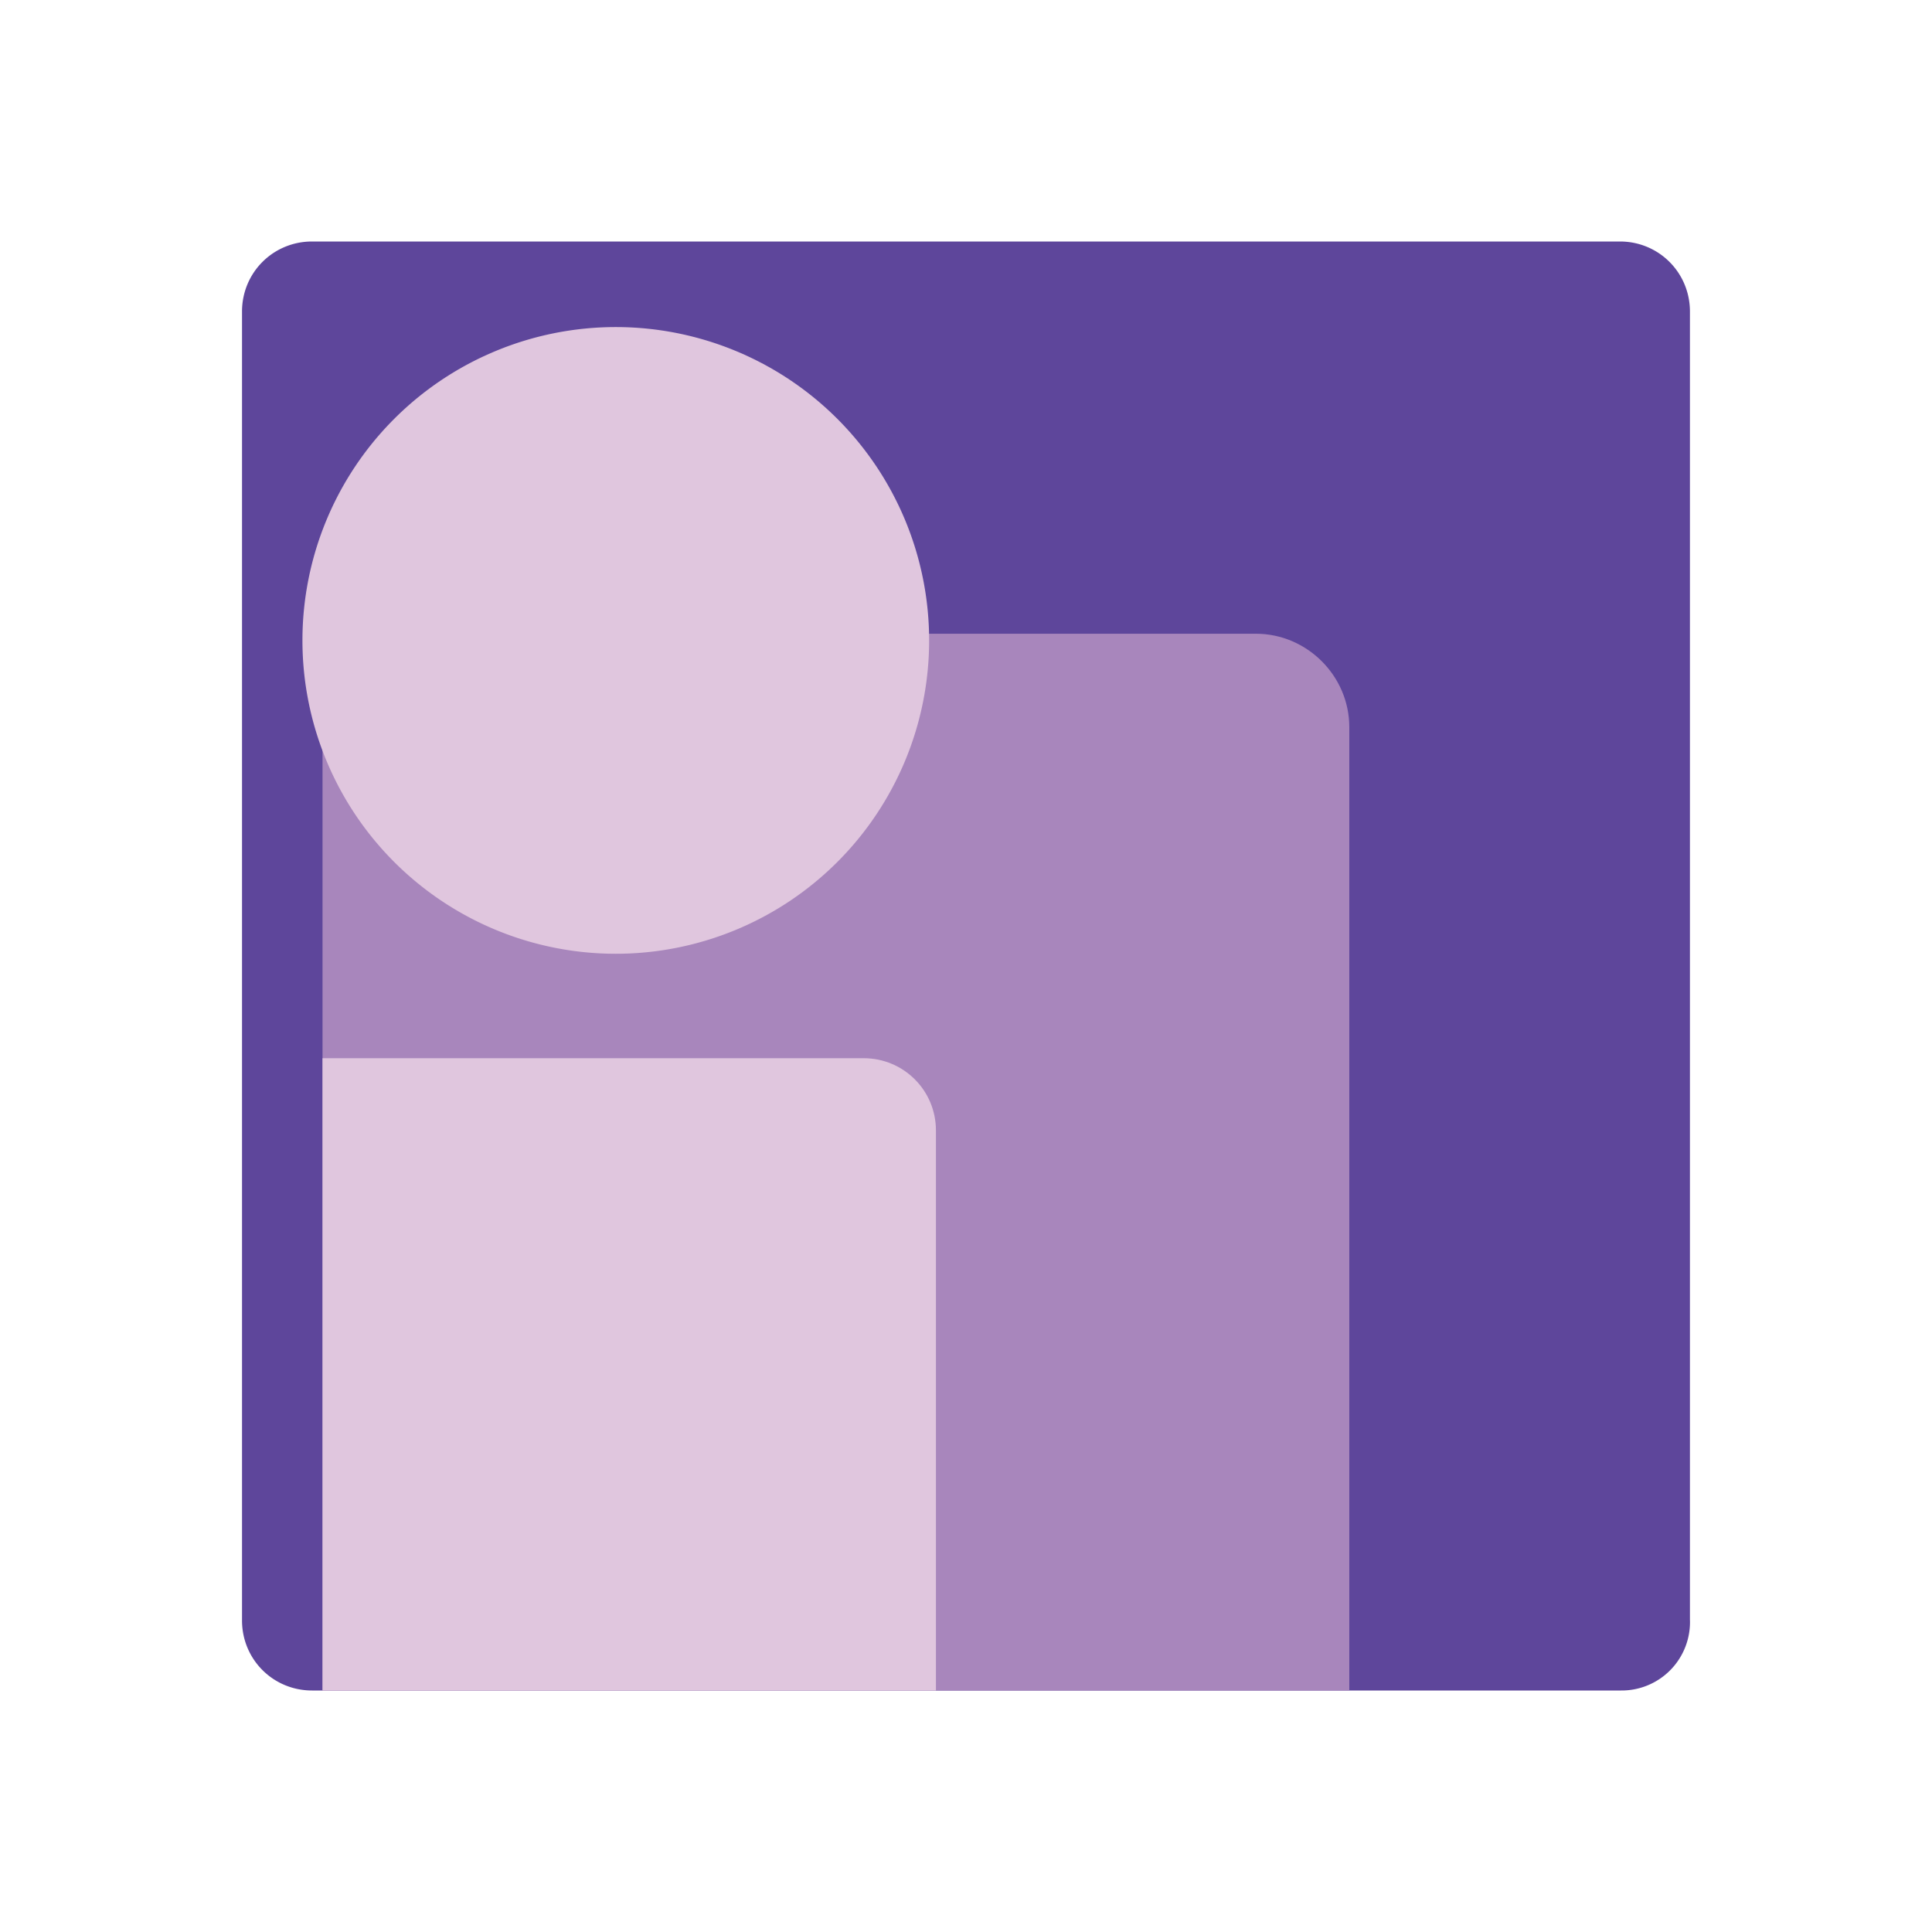 <svg xmlns="http://www.w3.org/2000/svg" fill="none" aria-hidden="true" viewBox="0 0 48 48"><path fill="#5E469B" d="M40.274 42H7.753c-.967 0-1.74-.773-1.74-1.74V7.74c0-.967.773-1.74 1.74-1.74h32.494c.966 0 1.739.773 1.739 1.74v32.493A1.699 1.699 0 0 1 40.274 42Z"/><g filter="url(#a)"><path fill="#A886BC" d="M31.523 42H6.013V15.745h23.19c1.27 0 2.32 1.05 2.32 2.32V42Z"/></g><g filter="url(#b)"><path fill="#E0C6DE" d="M21.253 42H6.013V26.291h13.445c.994 0 1.795.801 1.795 1.795V42Z"/></g><g filter="url(#c)"><path fill="#E0C6DE" d="M13.799 23.696a7.785 7.785 0 1 0 0-15.57 7.785 7.785 0 0 0 0 15.57Z"/></g><defs><filter id="a" width="29.509" height="30.255" x="6.013" y="13.745" color-interpolation-filters="sRGB" filterUnits="userSpaceOnUse"><feFlood flood-opacity="0" result="BackgroundImageFix"/><feColorMatrix in="SourceAlpha" result="hardAlpha" values="0 0 0 0 0 0 0 0 0 0 0 0 0 0 0 0 0 0 127 0"/><feOffset dx="2"/><feGaussianBlur stdDeviation="1"/><feComposite in2="hardAlpha" operator="out"/><feColorMatrix values="0 0 0 0 0 0 0 0 0 0 0 0 0 0 0 0 0 0 0.4 0"/><feBlend in2="BackgroundImageFix" result="effect1_dropShadow_5_2496"/><feBlend in="SourceGraphic" in2="effect1_dropShadow_5_2496" result="shape"/></filter><filter id="b" width="19.239" height="19.709" x="6.013" y="24.291" color-interpolation-filters="sRGB" filterUnits="userSpaceOnUse"><feFlood flood-opacity="0" result="BackgroundImageFix"/><feColorMatrix in="SourceAlpha" result="hardAlpha" values="0 0 0 0 0 0 0 0 0 0 0 0 0 0 0 0 0 0 127 0"/><feOffset dx="2"/><feGaussianBlur stdDeviation="1"/><feComposite in2="hardAlpha" operator="out"/><feColorMatrix values="0 0 0 0 0 0 0 0 0 0 0 0 0 0 0 0 0 0 0.4 0"/><feBlend in2="BackgroundImageFix" result="effect1_dropShadow_5_2496"/><feBlend in="SourceGraphic" in2="effect1_dropShadow_5_2496" result="shape"/></filter><filter id="c" width="18.071" height="17.571" x="6.013" y="7.126" color-interpolation-filters="sRGB" filterUnits="userSpaceOnUse"><feFlood flood-opacity="0" result="BackgroundImageFix"/><feColorMatrix in="SourceAlpha" result="hardAlpha" values="0 0 0 0 0 0 0 0 0 0 0 0 0 0 0 0 0 0 127 0"/><feOffset dx="1.5"/><feGaussianBlur stdDeviation=".5"/><feComposite in2="hardAlpha" operator="out"/><feColorMatrix values="0 0 0 0 0 0 0 0 0 0 0 0 0 0 0 0 0 0 0.4 0"/><feBlend in2="BackgroundImageFix" result="effect1_dropShadow_5_2496"/><feBlend in="SourceGraphic" in2="effect1_dropShadow_5_2496" result="shape"/></filter></defs></svg>